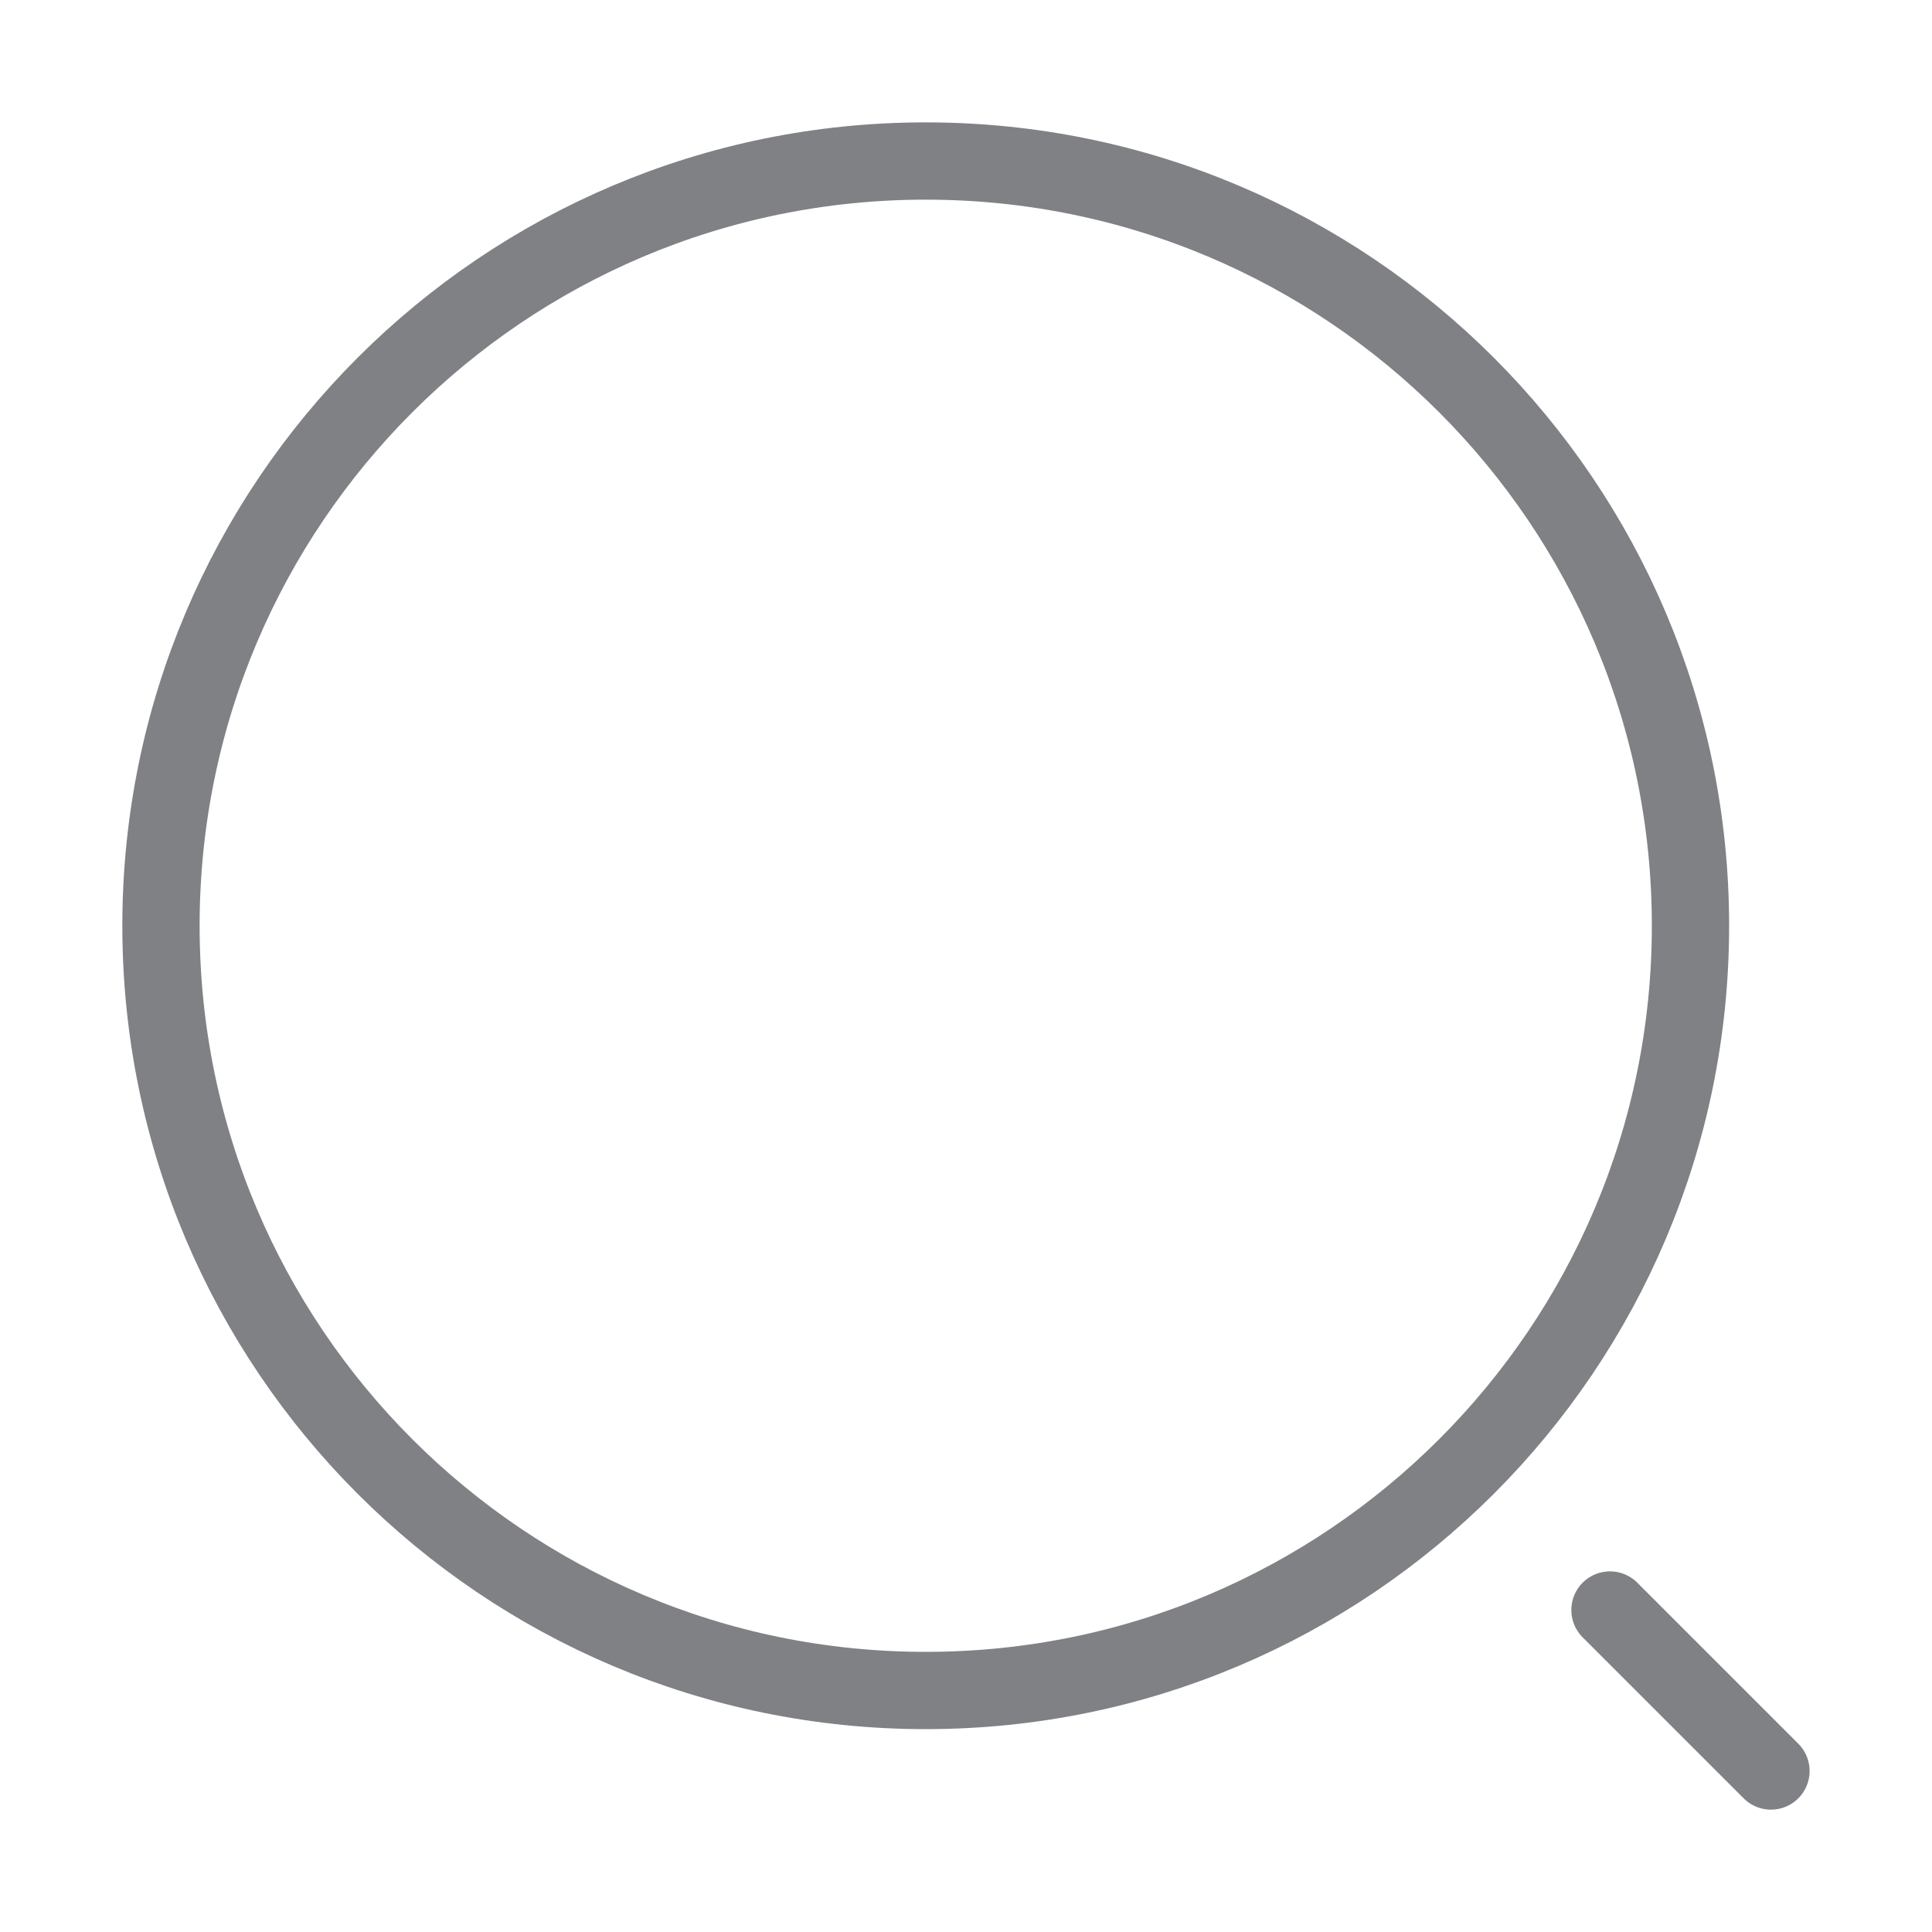 <svg id="stroke_search" viewBox="0 0 100 100" fill="none" xmlns="http://www.w3.org/2000/svg">
    <path d="M47.915 87.5C69.777 87.5 87.499 69.778 87.499 47.917C87.499 26.056 69.777 8.334 47.915 8.334C26.054 8.334 8.332 26.056 8.332 47.917C8.332 69.778 26.054 87.5 47.915 87.5Z" stroke="#808185" stroke-width="4" stroke-linecap="round" stroke-linejoin="round"/>
    <path d="M91.665 91.667L83.332 83.334" stroke="#808185" stroke-width="4" stroke-linecap="round" stroke-linejoin="round"/>
</svg>